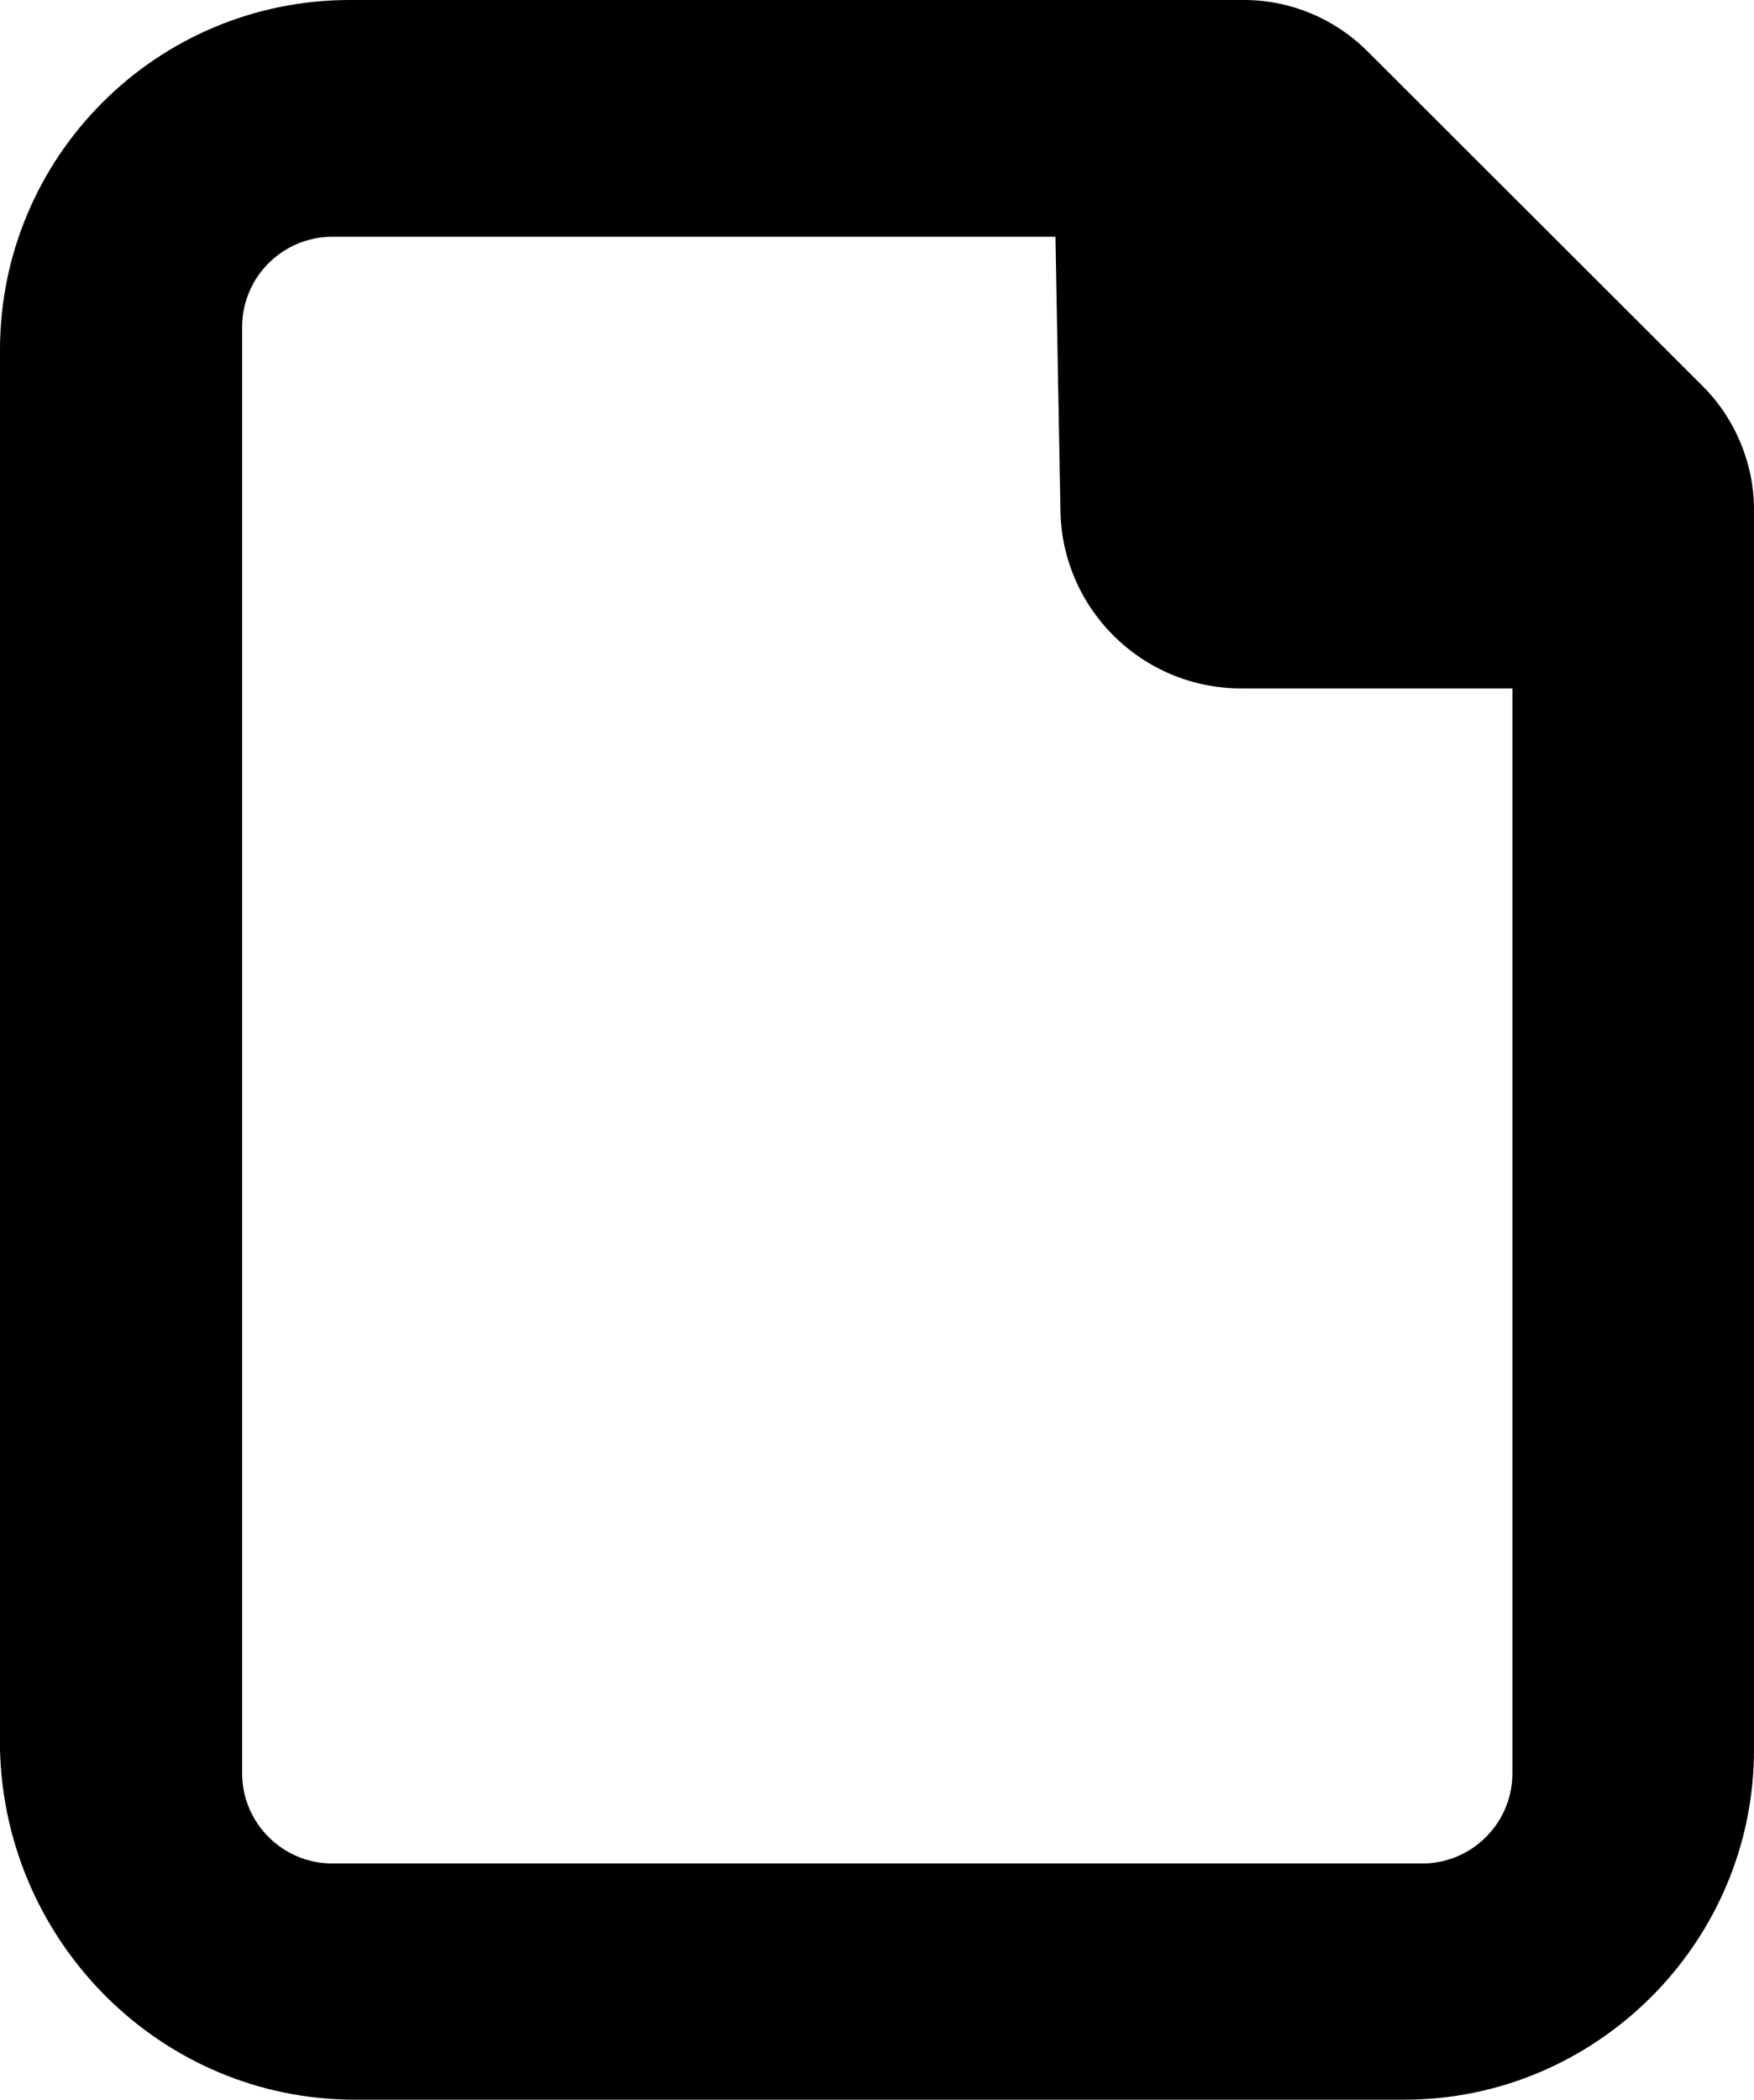 <?xml version="1.0" encoding="utf-8"?>
<!-- Generator: Adobe Illustrator 26.3.1, SVG Export Plug-In . SVG Version: 6.00 Build 0)  -->
<svg version="1.1" id="レイヤー_1" xmlns="http://www.w3.org/2000/svg" xmlns:xlink="http://www.w3.org/1999/xlink" x="0px"
	 y="0px" viewBox="0 0 320.9 384" style="enable-background:new 0 0 320.9 384;" xml:space="preserve">
<path d="M311.5,70.6L250.2,9.4c-6-6-14.1-9.4-22.6-9.4H64C28.6,0,0,28.7,0,64l0,256c0.9,35.4,29.6,64,64.9,64h192
	c35.2,0,64-28.8,64-64V93.2C320.9,84.8,317.5,76.6,311.5,70.6z M276.7,324.3c0,9.1-7.4,16.5-16.5,16.5H60.8
	c-9.1,0-16.5-7.4-16.5-16.5V59.8c0-9.1,7.4-16.5,16.5-16.5h132.3l0.9,49.5c0,18.3,14.8,33.1,33.1,33.1h49.6V324.3L276.7,324.3z"/>
</svg>
